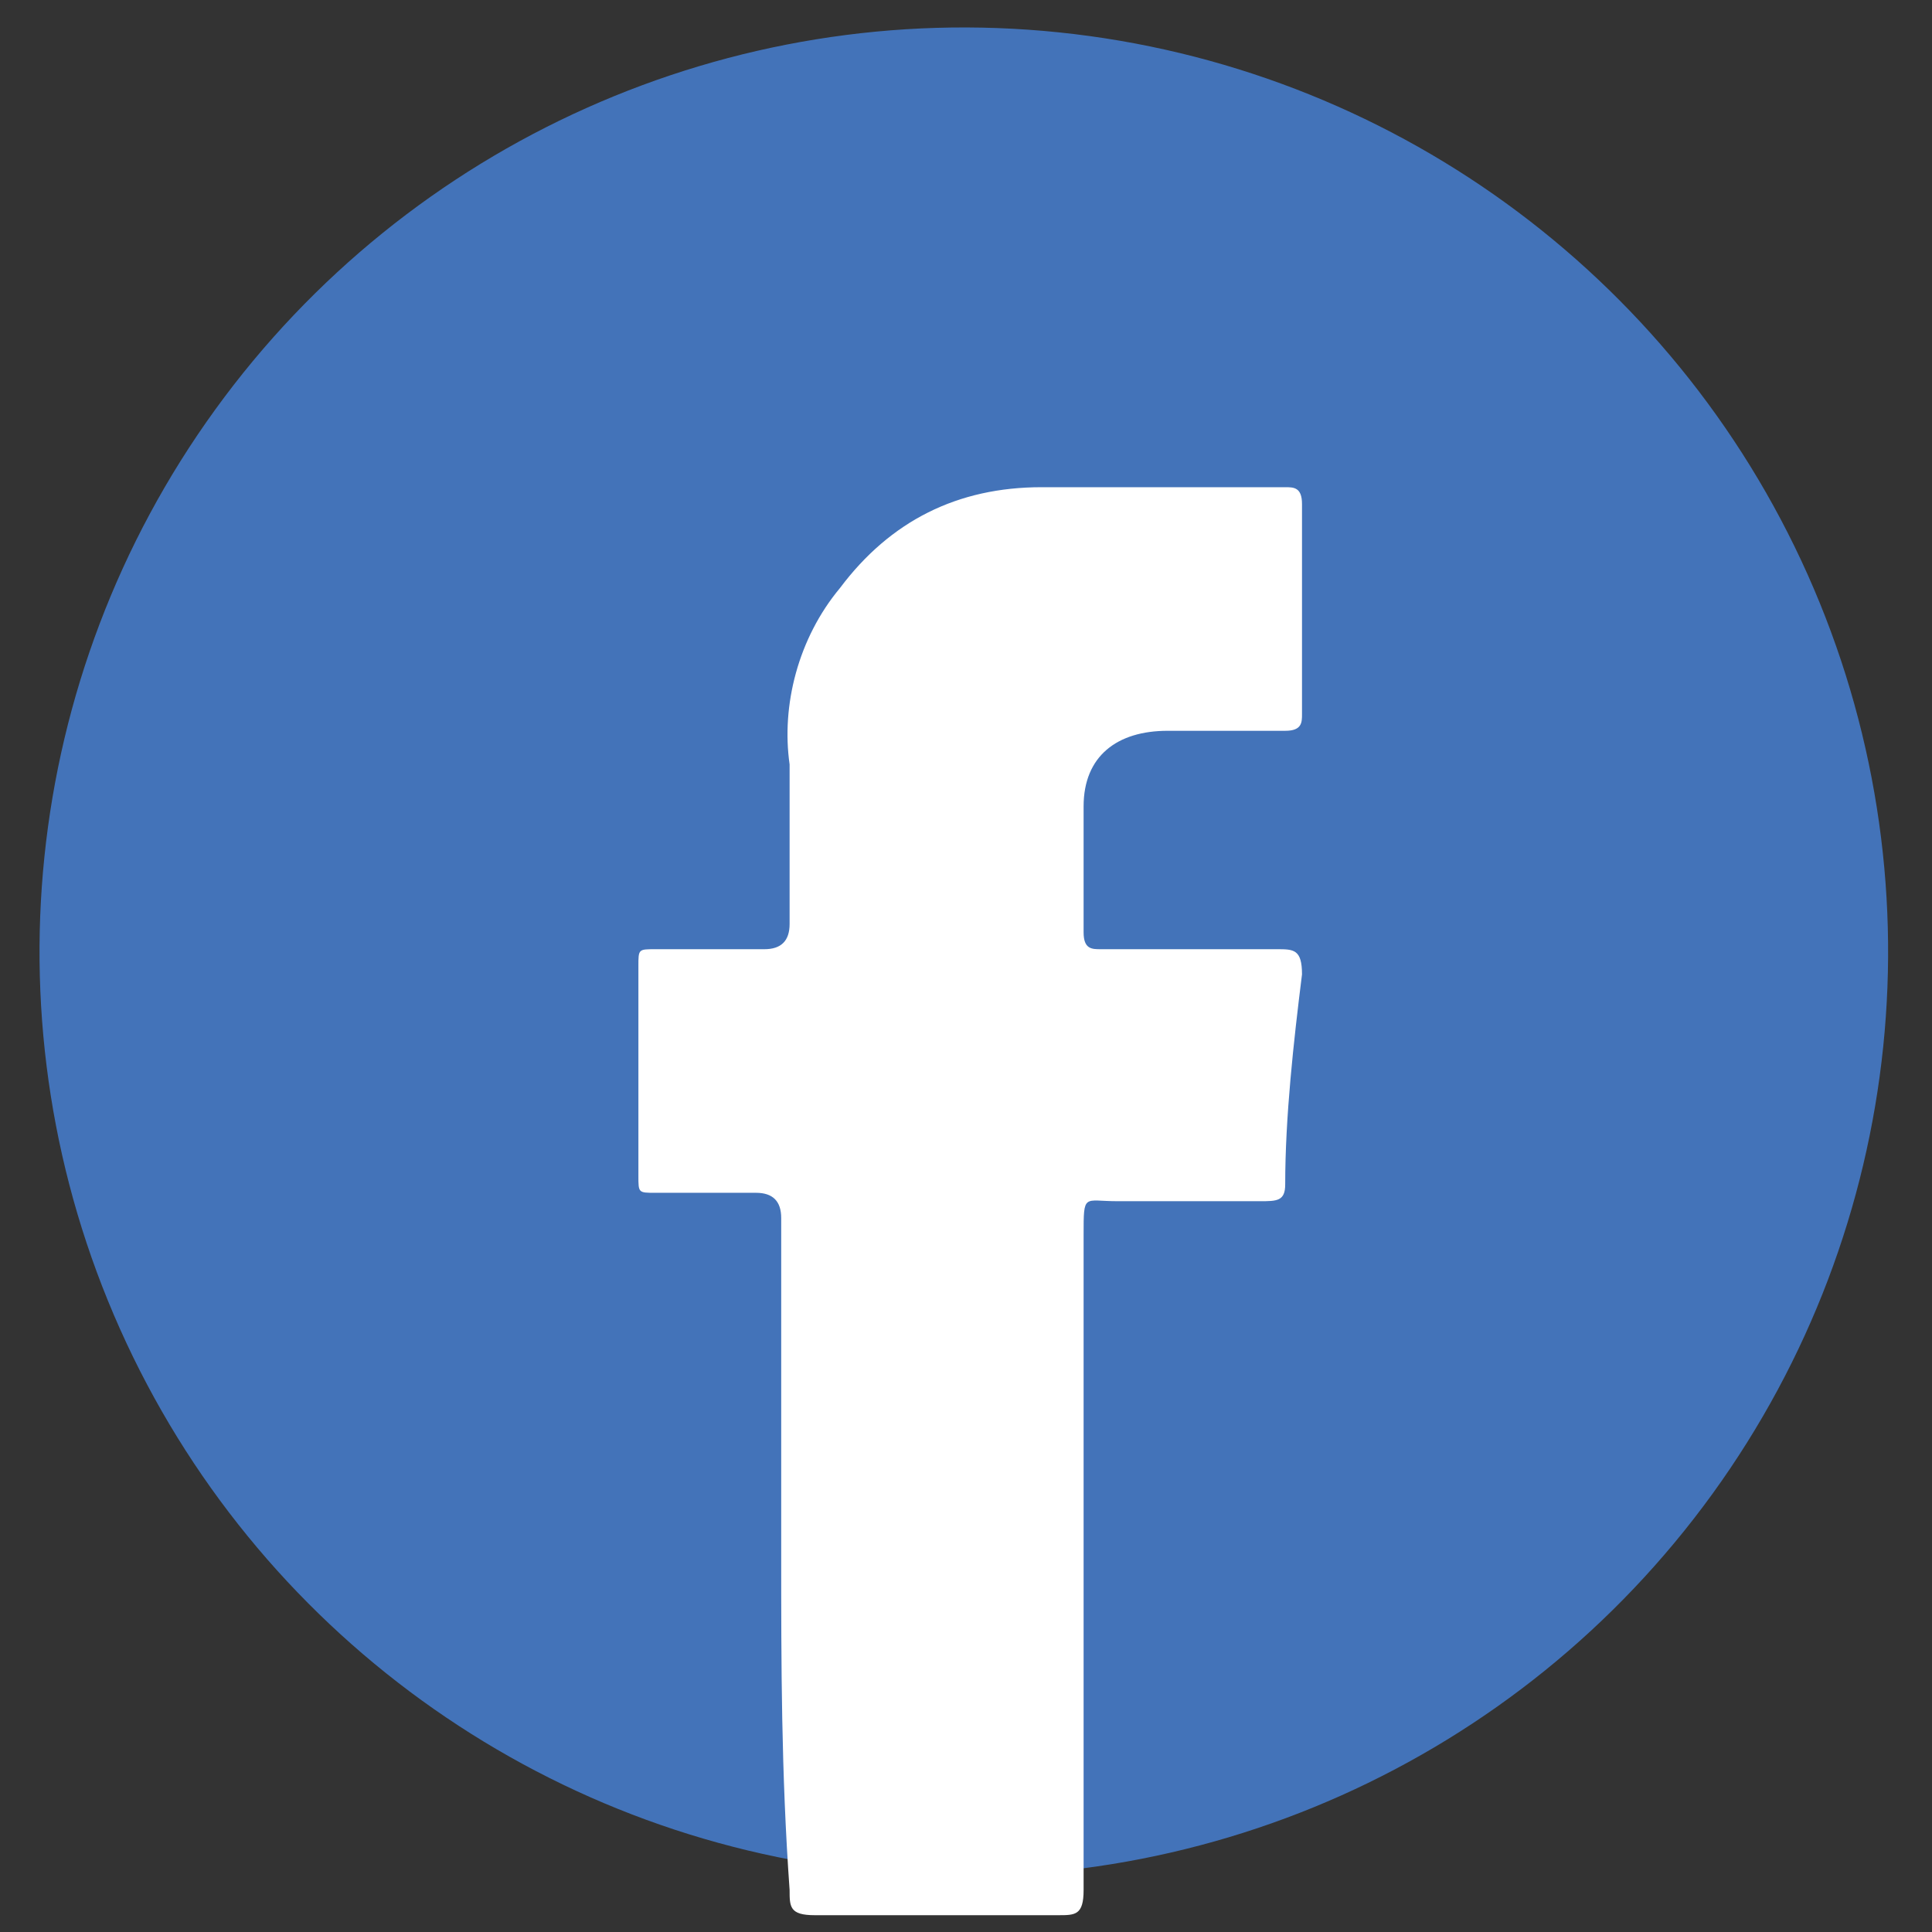 <?xml version="1.0" encoding="utf-8"?>
<!-- Generator: Adobe Illustrator 26.1.0, SVG Export Plug-In . SVG Version: 6.00 Build 0)  -->
<svg version="1.1" id="Layer_1" xmlns="http://www.w3.org/2000/svg" xmlns:xlink="http://www.w3.org/1999/xlink" x="0px" y="0px"
	 viewBox="0 0 23 23" style="enable-background:new 0 0 23 23;" xml:space="preserve">
<rect x="0" y="0" width="23" height="23" fill="#333333" stroke="none"/>
<style type="text/css">
	.st0{fill-rule:evenodd;clip-rule:evenodd;fill:#4373B9;}
	.st1{fill-rule:evenodd;clip-rule:evenodd;fill:#FFFFFF;}
</style>
<g>
	
		<ellipse id="XMLID_2_" transform="matrix(0.103 -0.995 0.995 0.103 -0.954 21.609)" class="st0" cx="11.5" cy="11.3" rx="11" ry="11"/>
	<path id="XMLID_1_" class="st1" d="M9.3,18.5c0-1.3,0-2.6,0-4c0-0.2-0.1-0.3-0.3-0.3c-0.4,0-0.8,0-1.2,0c-0.2,0-0.2,0-0.2-0.2
		c0-0.8,0-1.7,0-2.5c0-0.2,0-0.2,0.2-0.2c0.4,0,0.8,0,1.3,0c0.2,0,0.3-0.1,0.3-0.3c0-0.6,0-1.3,0-1.9C9.3,8.4,9.5,7.6,10,7
		c0.6-0.8,1.4-1.2,2.4-1.2c1,0,2,0,2.9,0c0.1,0,0.2,0,0.2,0.2c0,0.8,0,1.7,0,2.5c0,0.1,0,0.2-0.2,0.2c-0.5,0-0.9,0-1.4,0
		c-0.6,0-1,0.3-1,0.9c0,0.5,0,1,0,1.5c0,0.2,0.1,0.2,0.2,0.2c0.7,0,1.4,0,2.1,0c0.2,0,0.3,0,0.3,0.3c-0.1,0.8-0.2,1.7-0.2,2.5
		c0,0.2-0.1,0.2-0.3,0.2c-0.6,0-1.1,0-1.7,0c-0.4,0-0.4-0.1-0.4,0.4c0,2.6,0,5.2,0,7.8c0,0.3-0.1,0.3-0.3,0.3c-1,0-1.9,0-2.9,0
		c-0.3,0-0.3-0.1-0.3-0.3C9.3,21.1,9.3,19.8,9.3,18.5z"/>
</g>
</svg>
